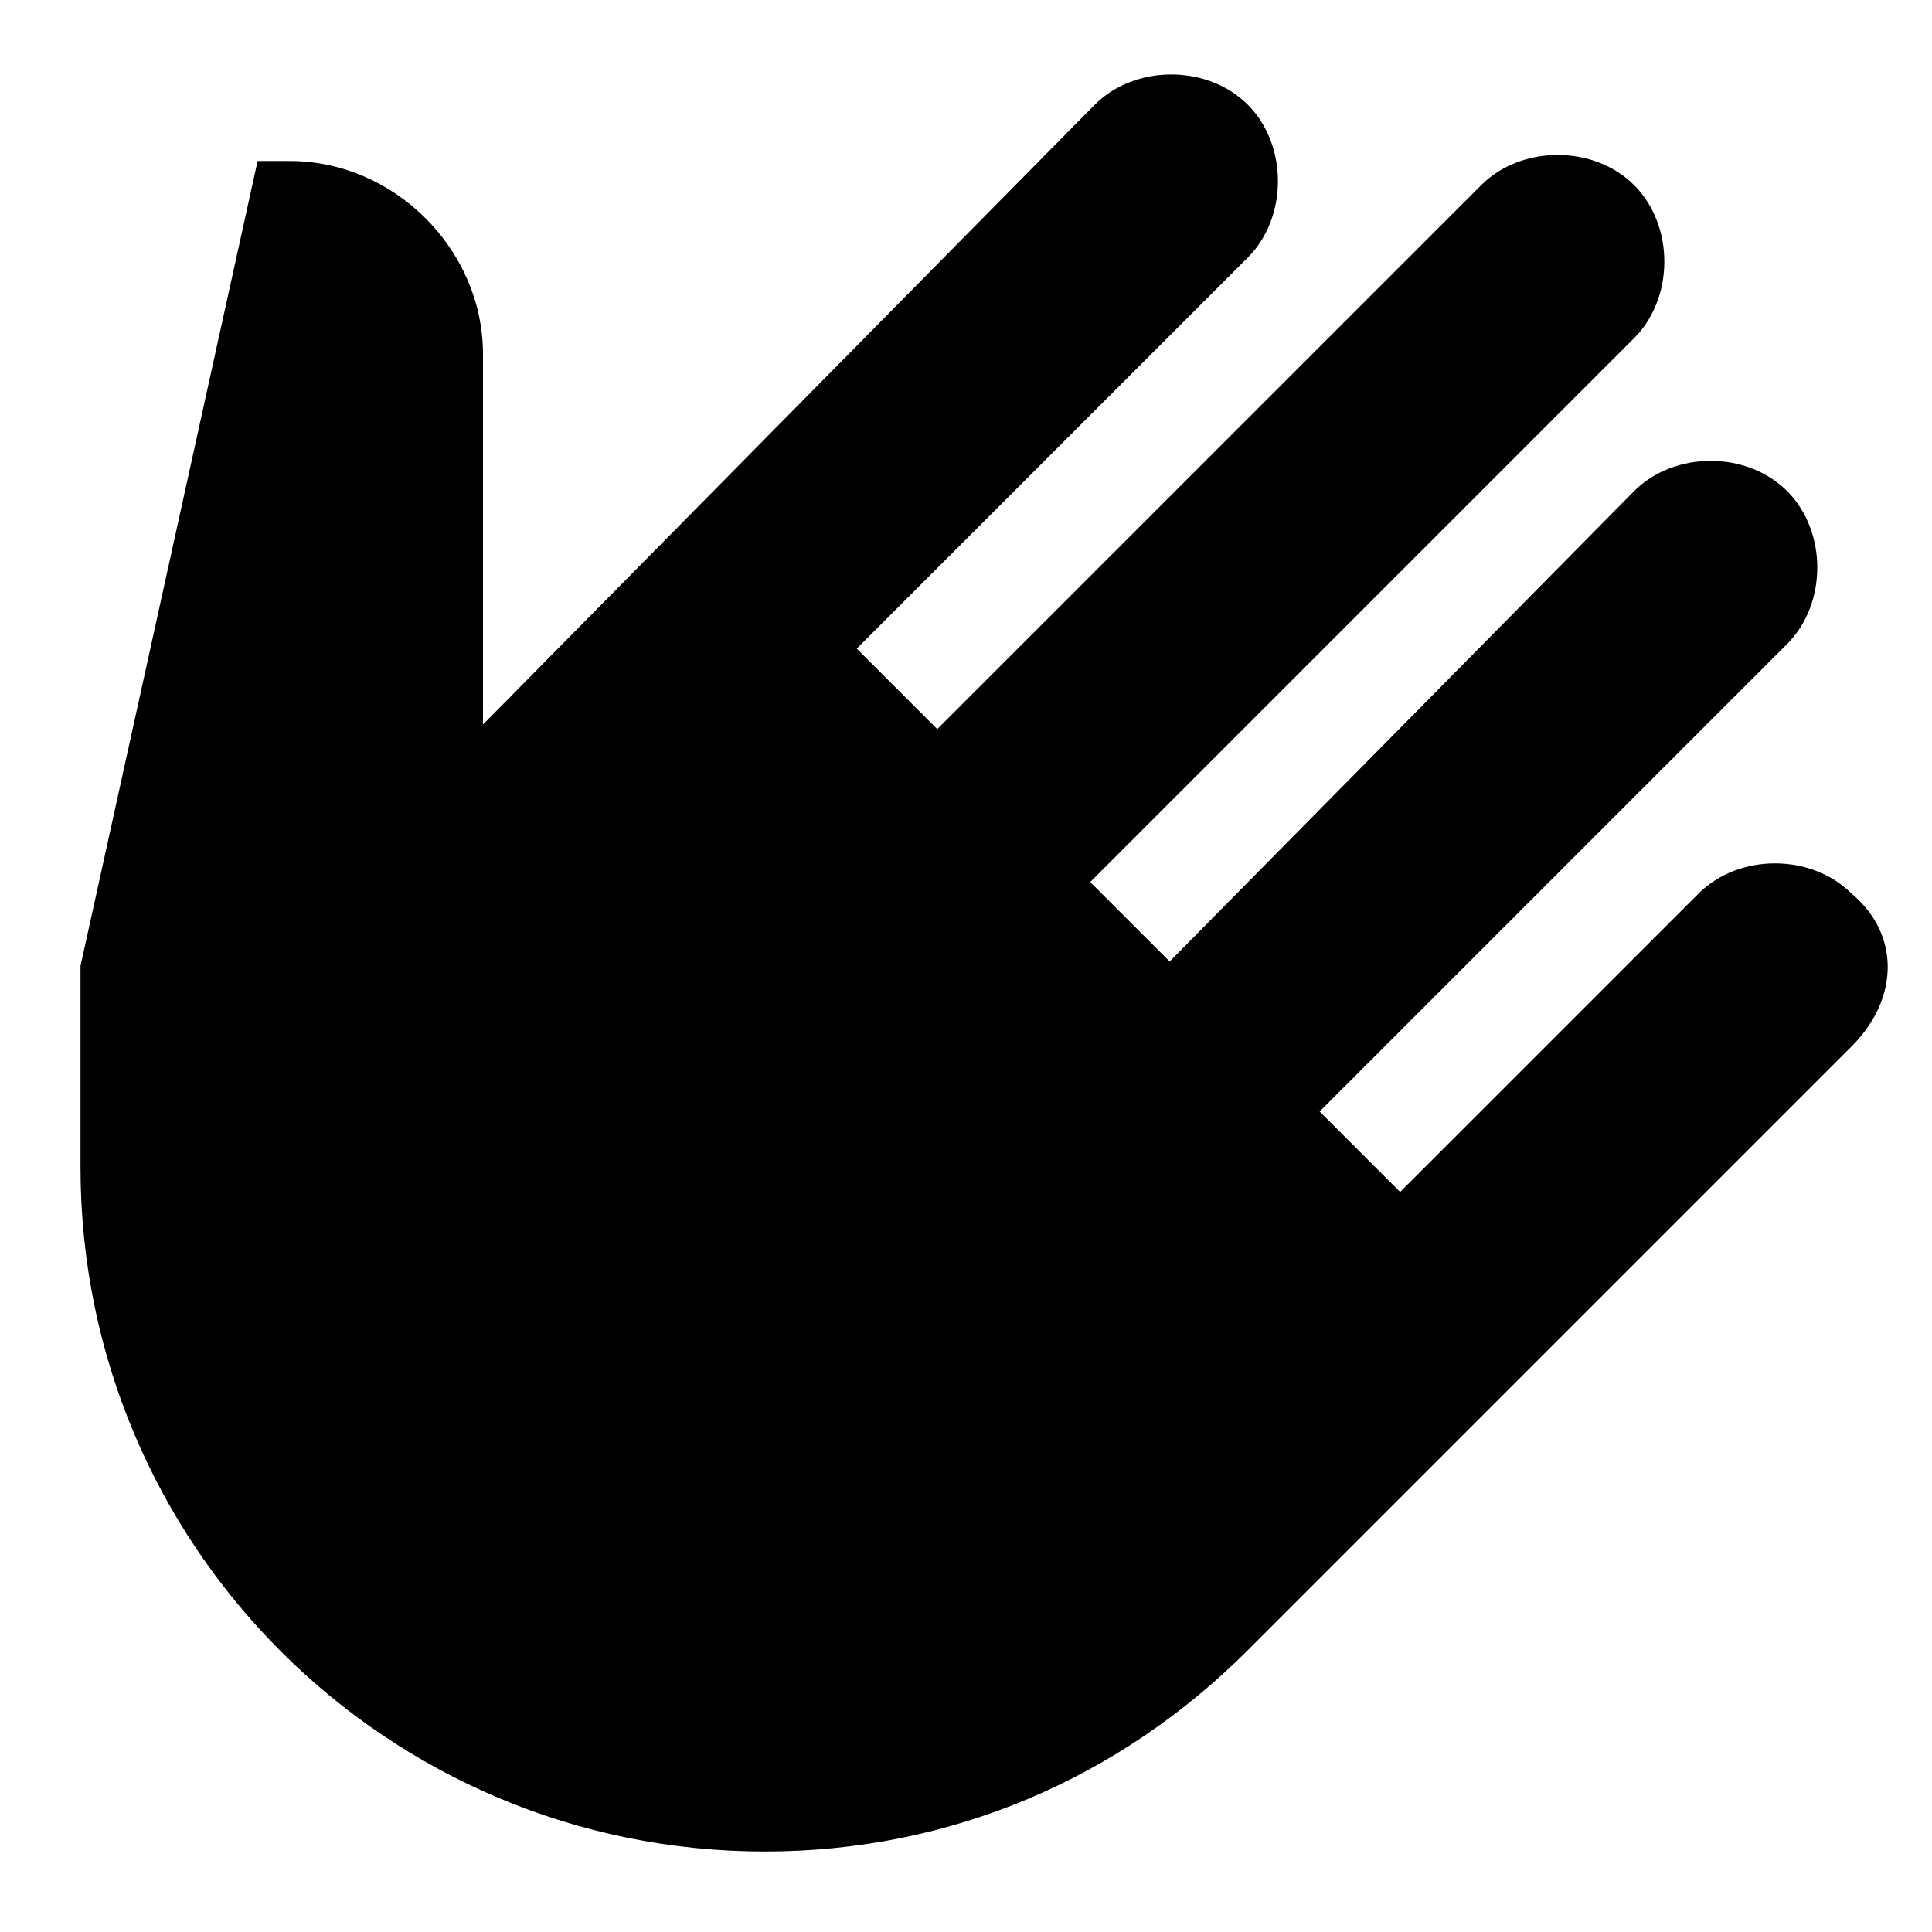 <svg width="24" height="24" viewBox="0 0 24 24" fill="none" xmlns="http://www.w3.org/2000/svg">
  <title>Hand wave (filled)</title>
  <g transform="matrix(
          1 0
          0 1
          1 0.925
        )"><path fill-rule="nonzero" clip-rule="nonzero" d="M20.1 10.175C20.6 9.675 21.5 9.675 22 10.175C22.6 10.675 22.6 11.475 22 12.075L14.5 19.575C12.9 21.175 10.8 22.075 8.5 22.075C3.8 22.075 0 18.275 0 13.575L0 11.075L2.2 1.075L2.6 1.075C3.9 1.075 5 2.175 5 3.475L5 8.075L12.6 0.375C13.1 -0.125 14 -0.125 14.5 0.375C15 0.875 15 1.775 14.5 2.275L9.643 7.132L10.643 8.132L17.4 1.375C17.9 0.875 18.8 0.875 19.3 1.375C19.8 1.875 19.8 2.775 19.3 3.275L12.543 10.032L13.53 11.019L19.3 5.175C19.8 4.675 20.7 4.675 21.2 5.175C21.7 5.675 21.7 6.575 21.2 7.075L15.393 12.882L16.393 13.882L20.1 10.175Z" fill="currentColor" opacity="1"/></g>
</svg>